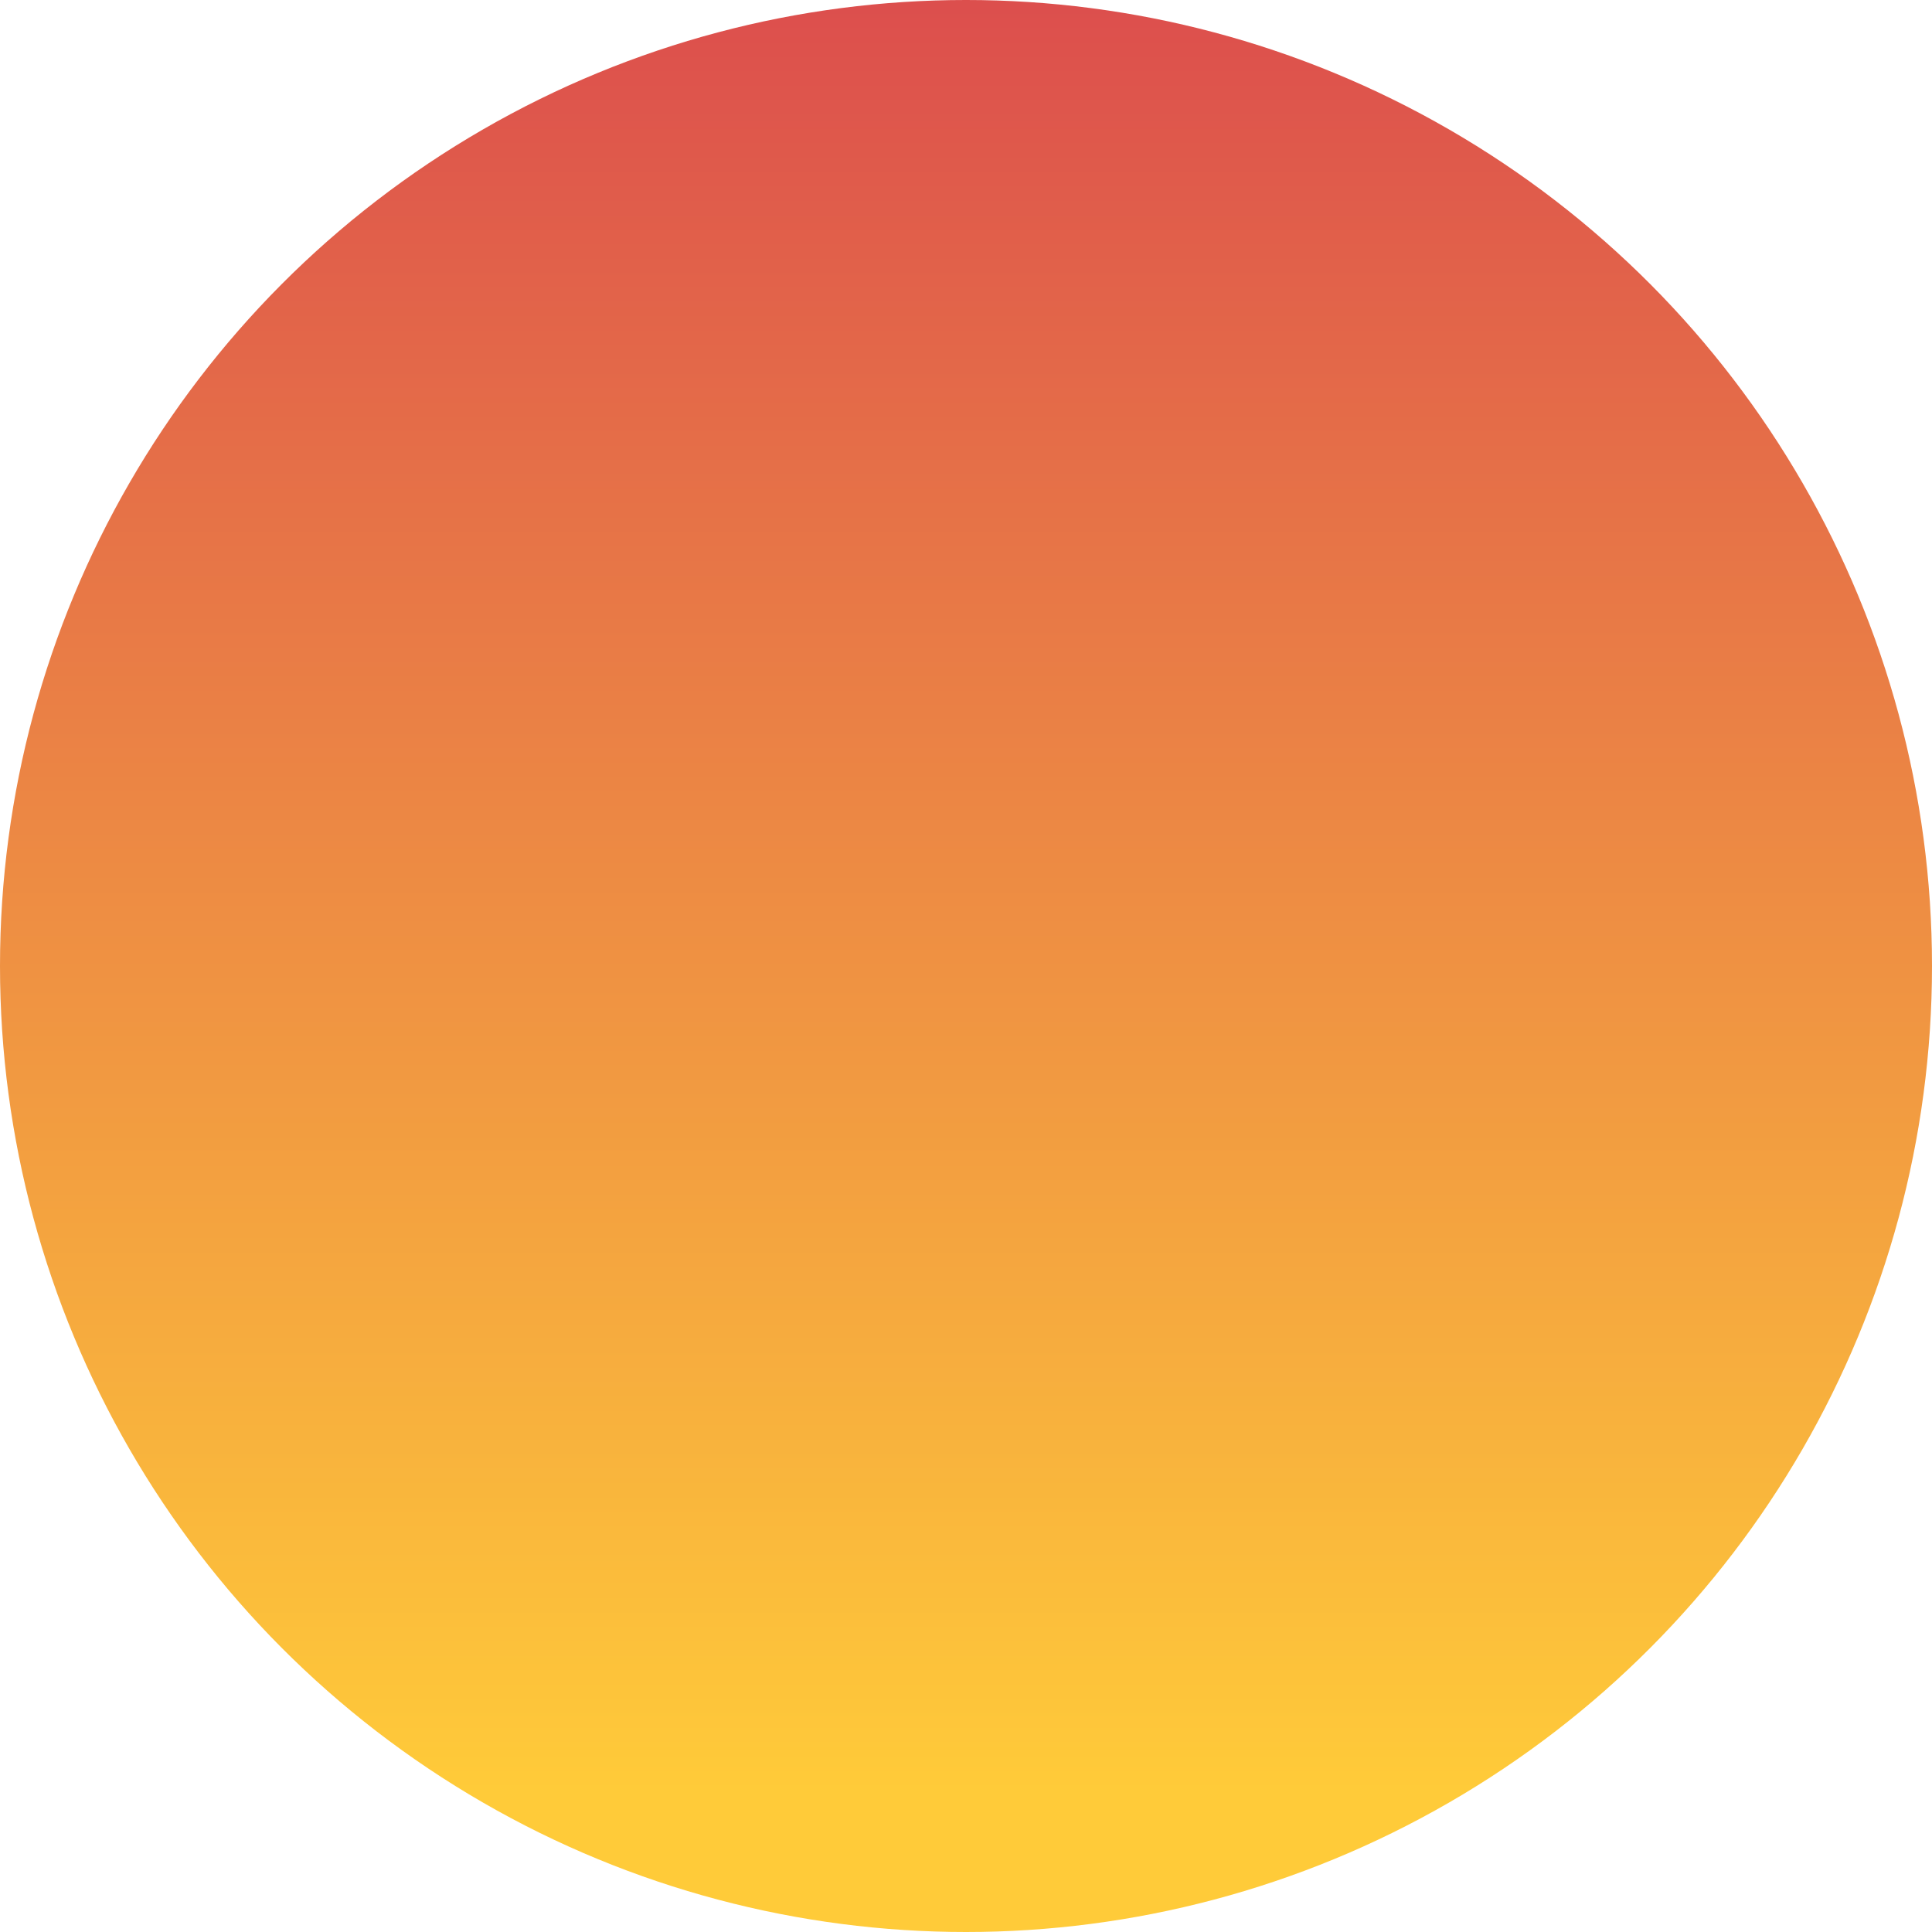 <?xml version="1.0" encoding="UTF-8"?>
<svg width="400px" height="400px" viewBox="0 0 234 234" version="1.1" xmlns="http://www.w3.org/2000/svg" xmlns:xlink="http://www.w3.org/1999/xlink">
    <!-- Generator: Sketch 43.2 (39069) - http://www.bohemiancoding.com/sketch -->
    <title>Oval 3</title>
    <desc>Created with Sketch.</desc>
    <defs>
        <linearGradient x1="50%" y1="0%" x2="50%" y2="92.433%" id="linearGradient-1">
            <stop stop-color="#DC4E4D" offset="0%"></stop>
            <stop stop-color="#FFCB39" offset="100%"></stop>
        </linearGradient>
    </defs>
    <g id="Page-1" stroke="none" stroke-width="1" fill="none" fill-rule="evenodd">
        <g id="Artboard-3-Copy" transform="translate(-8, -10)" fill="url(#linearGradient-1)">
            <circle id="Oval-3" cx="125" cy="127" r="117"></circle>
        </g>
    </g>
</svg>
